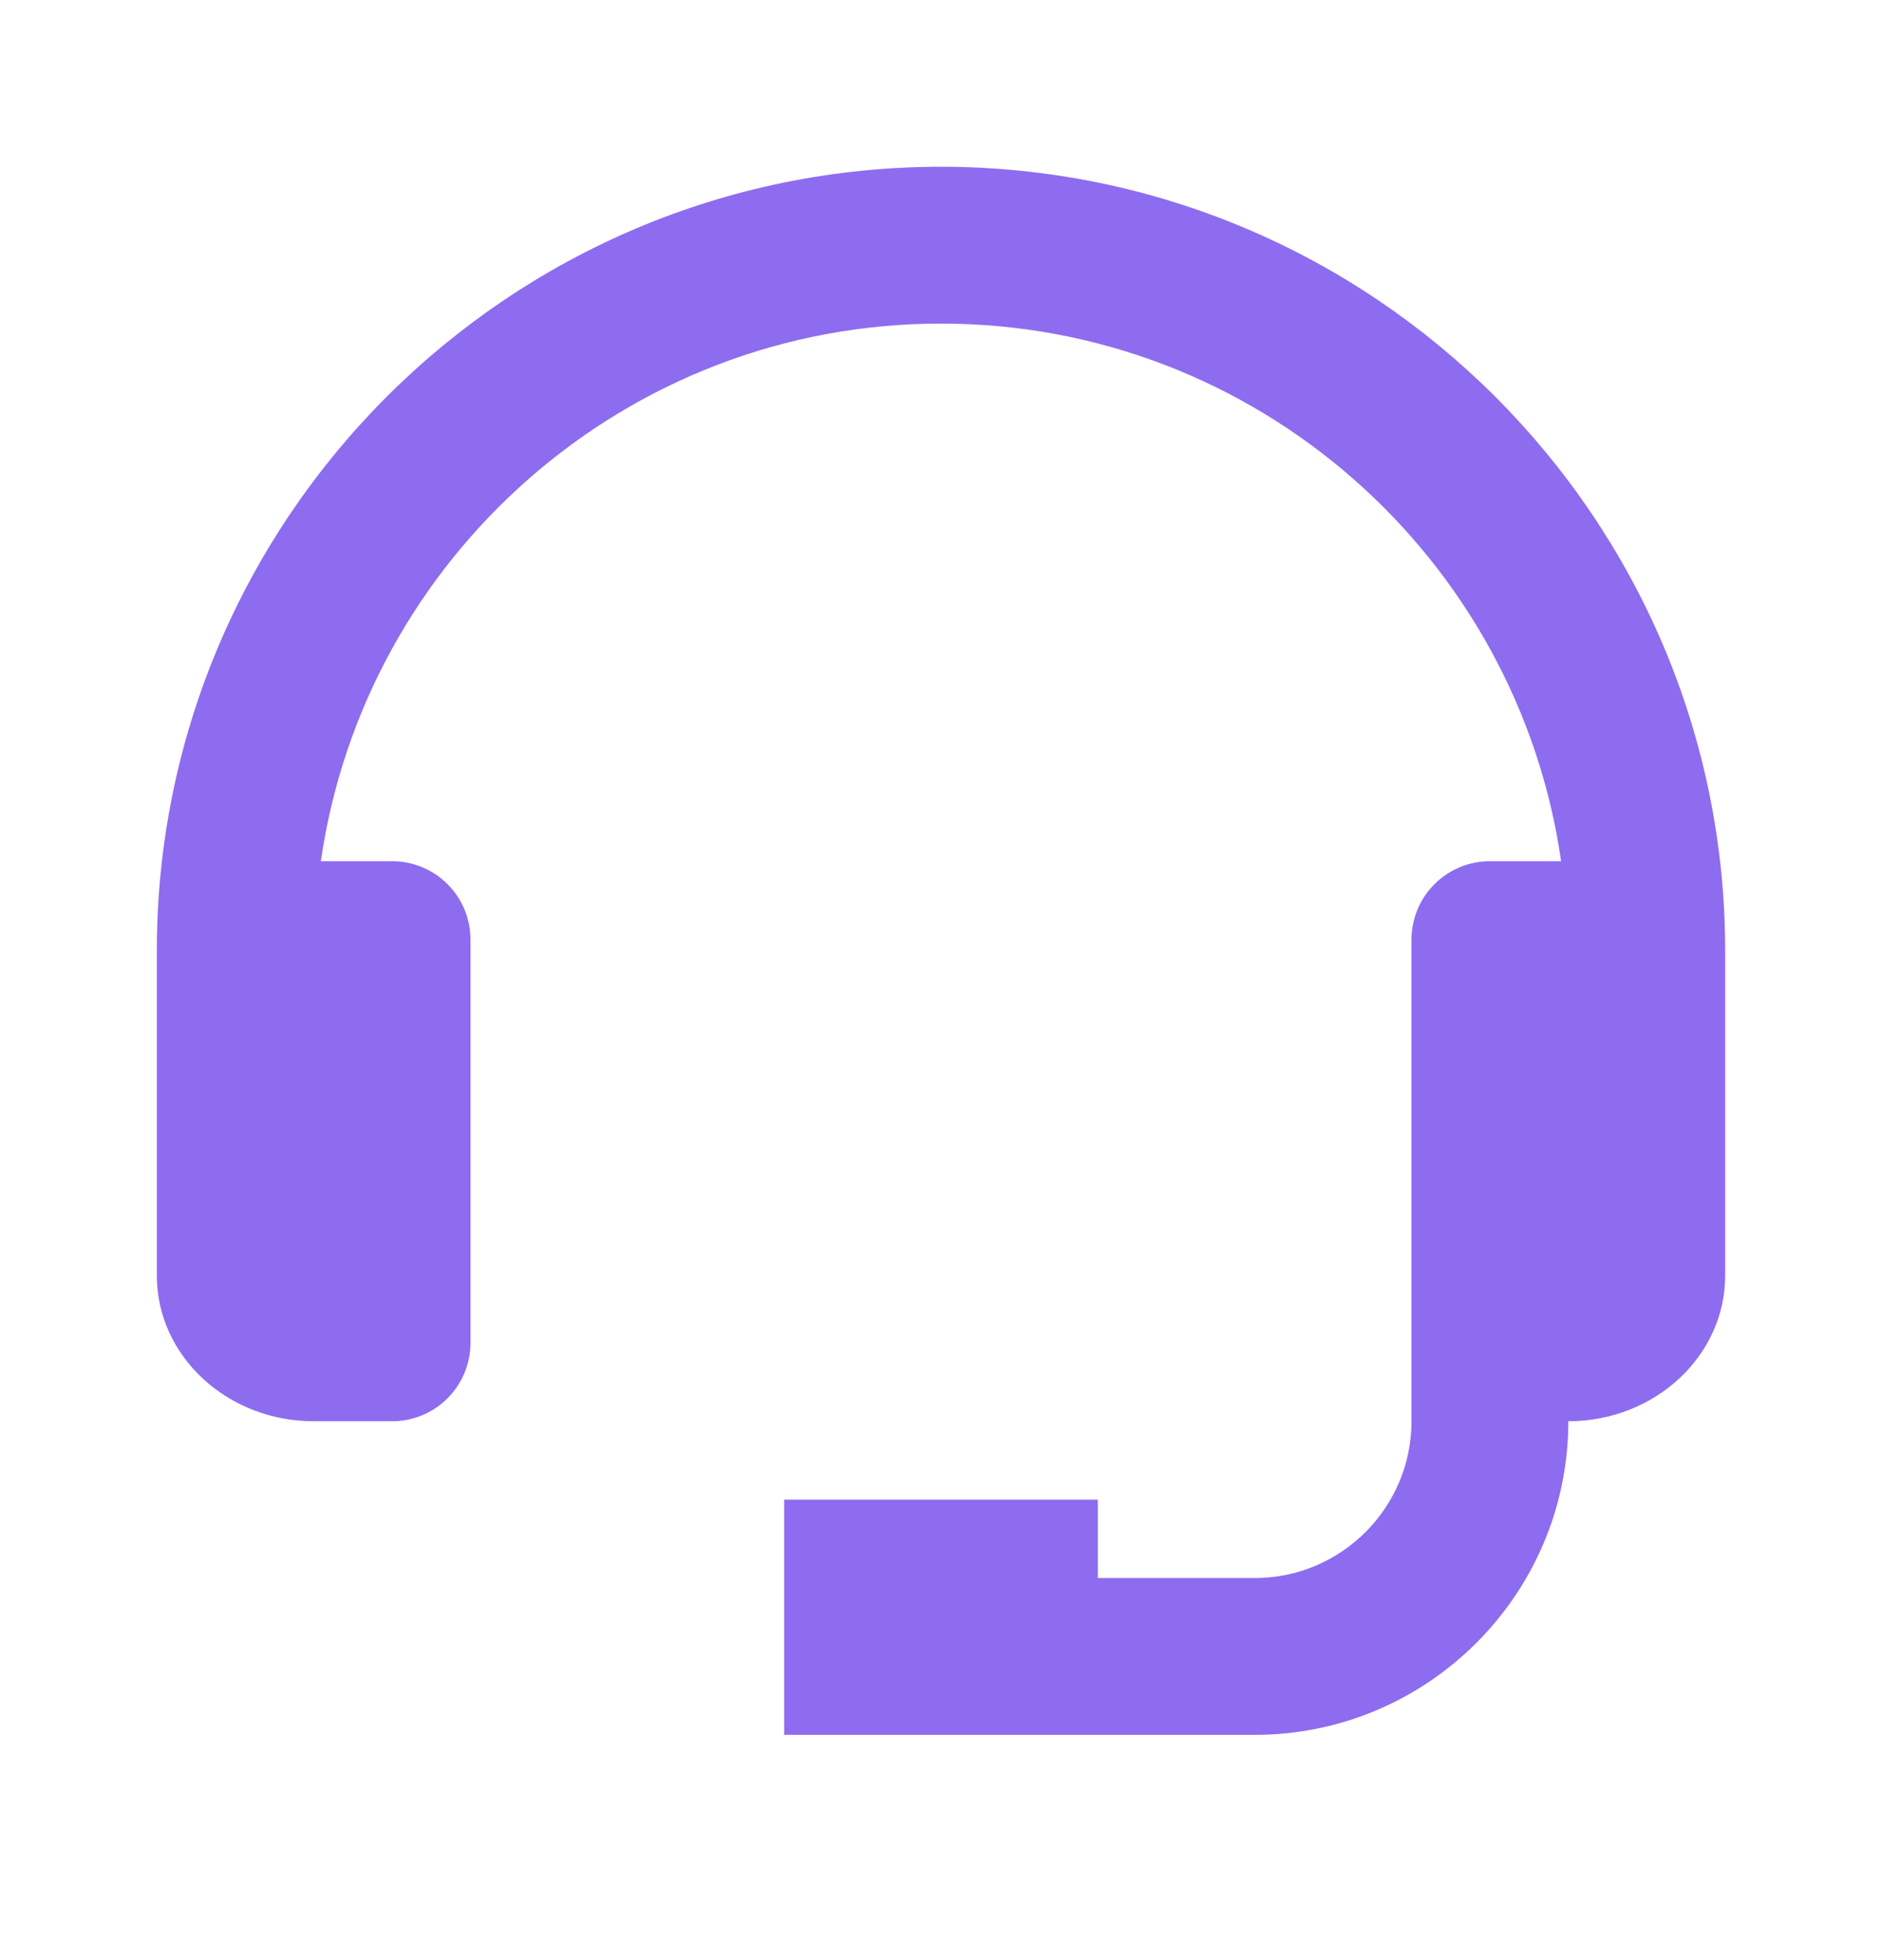 <svg width="24" height="25" viewBox="0 0 24 25" fill="none" xmlns="http://www.w3.org/2000/svg">
<path d="M12 2.127C6.486 2.127 2 6.613 2 12.127V16.27C2 17.294 2.897 18.127 4 18.127H5C5.265 18.127 5.52 18.022 5.707 17.834C5.895 17.646 6 17.392 6 17.127V11.984C6 11.719 5.895 11.464 5.707 11.277C5.52 11.089 5.265 10.984 5 10.984H4.092C4.648 7.114 7.978 4.127 12 4.127C16.022 4.127 19.352 7.114 19.908 10.984H19C18.735 10.984 18.48 11.089 18.293 11.277C18.105 11.464 18 11.719 18 11.984V18.127C18 19.23 17.103 20.127 16 20.127H14V19.127H10V22.127H16C18.206 22.127 20 20.333 20 18.127C21.103 18.127 22 17.294 22 16.27V12.127C22 6.613 17.514 2.127 12 2.127Z" fill="#8E6CEF"/>
</svg>
